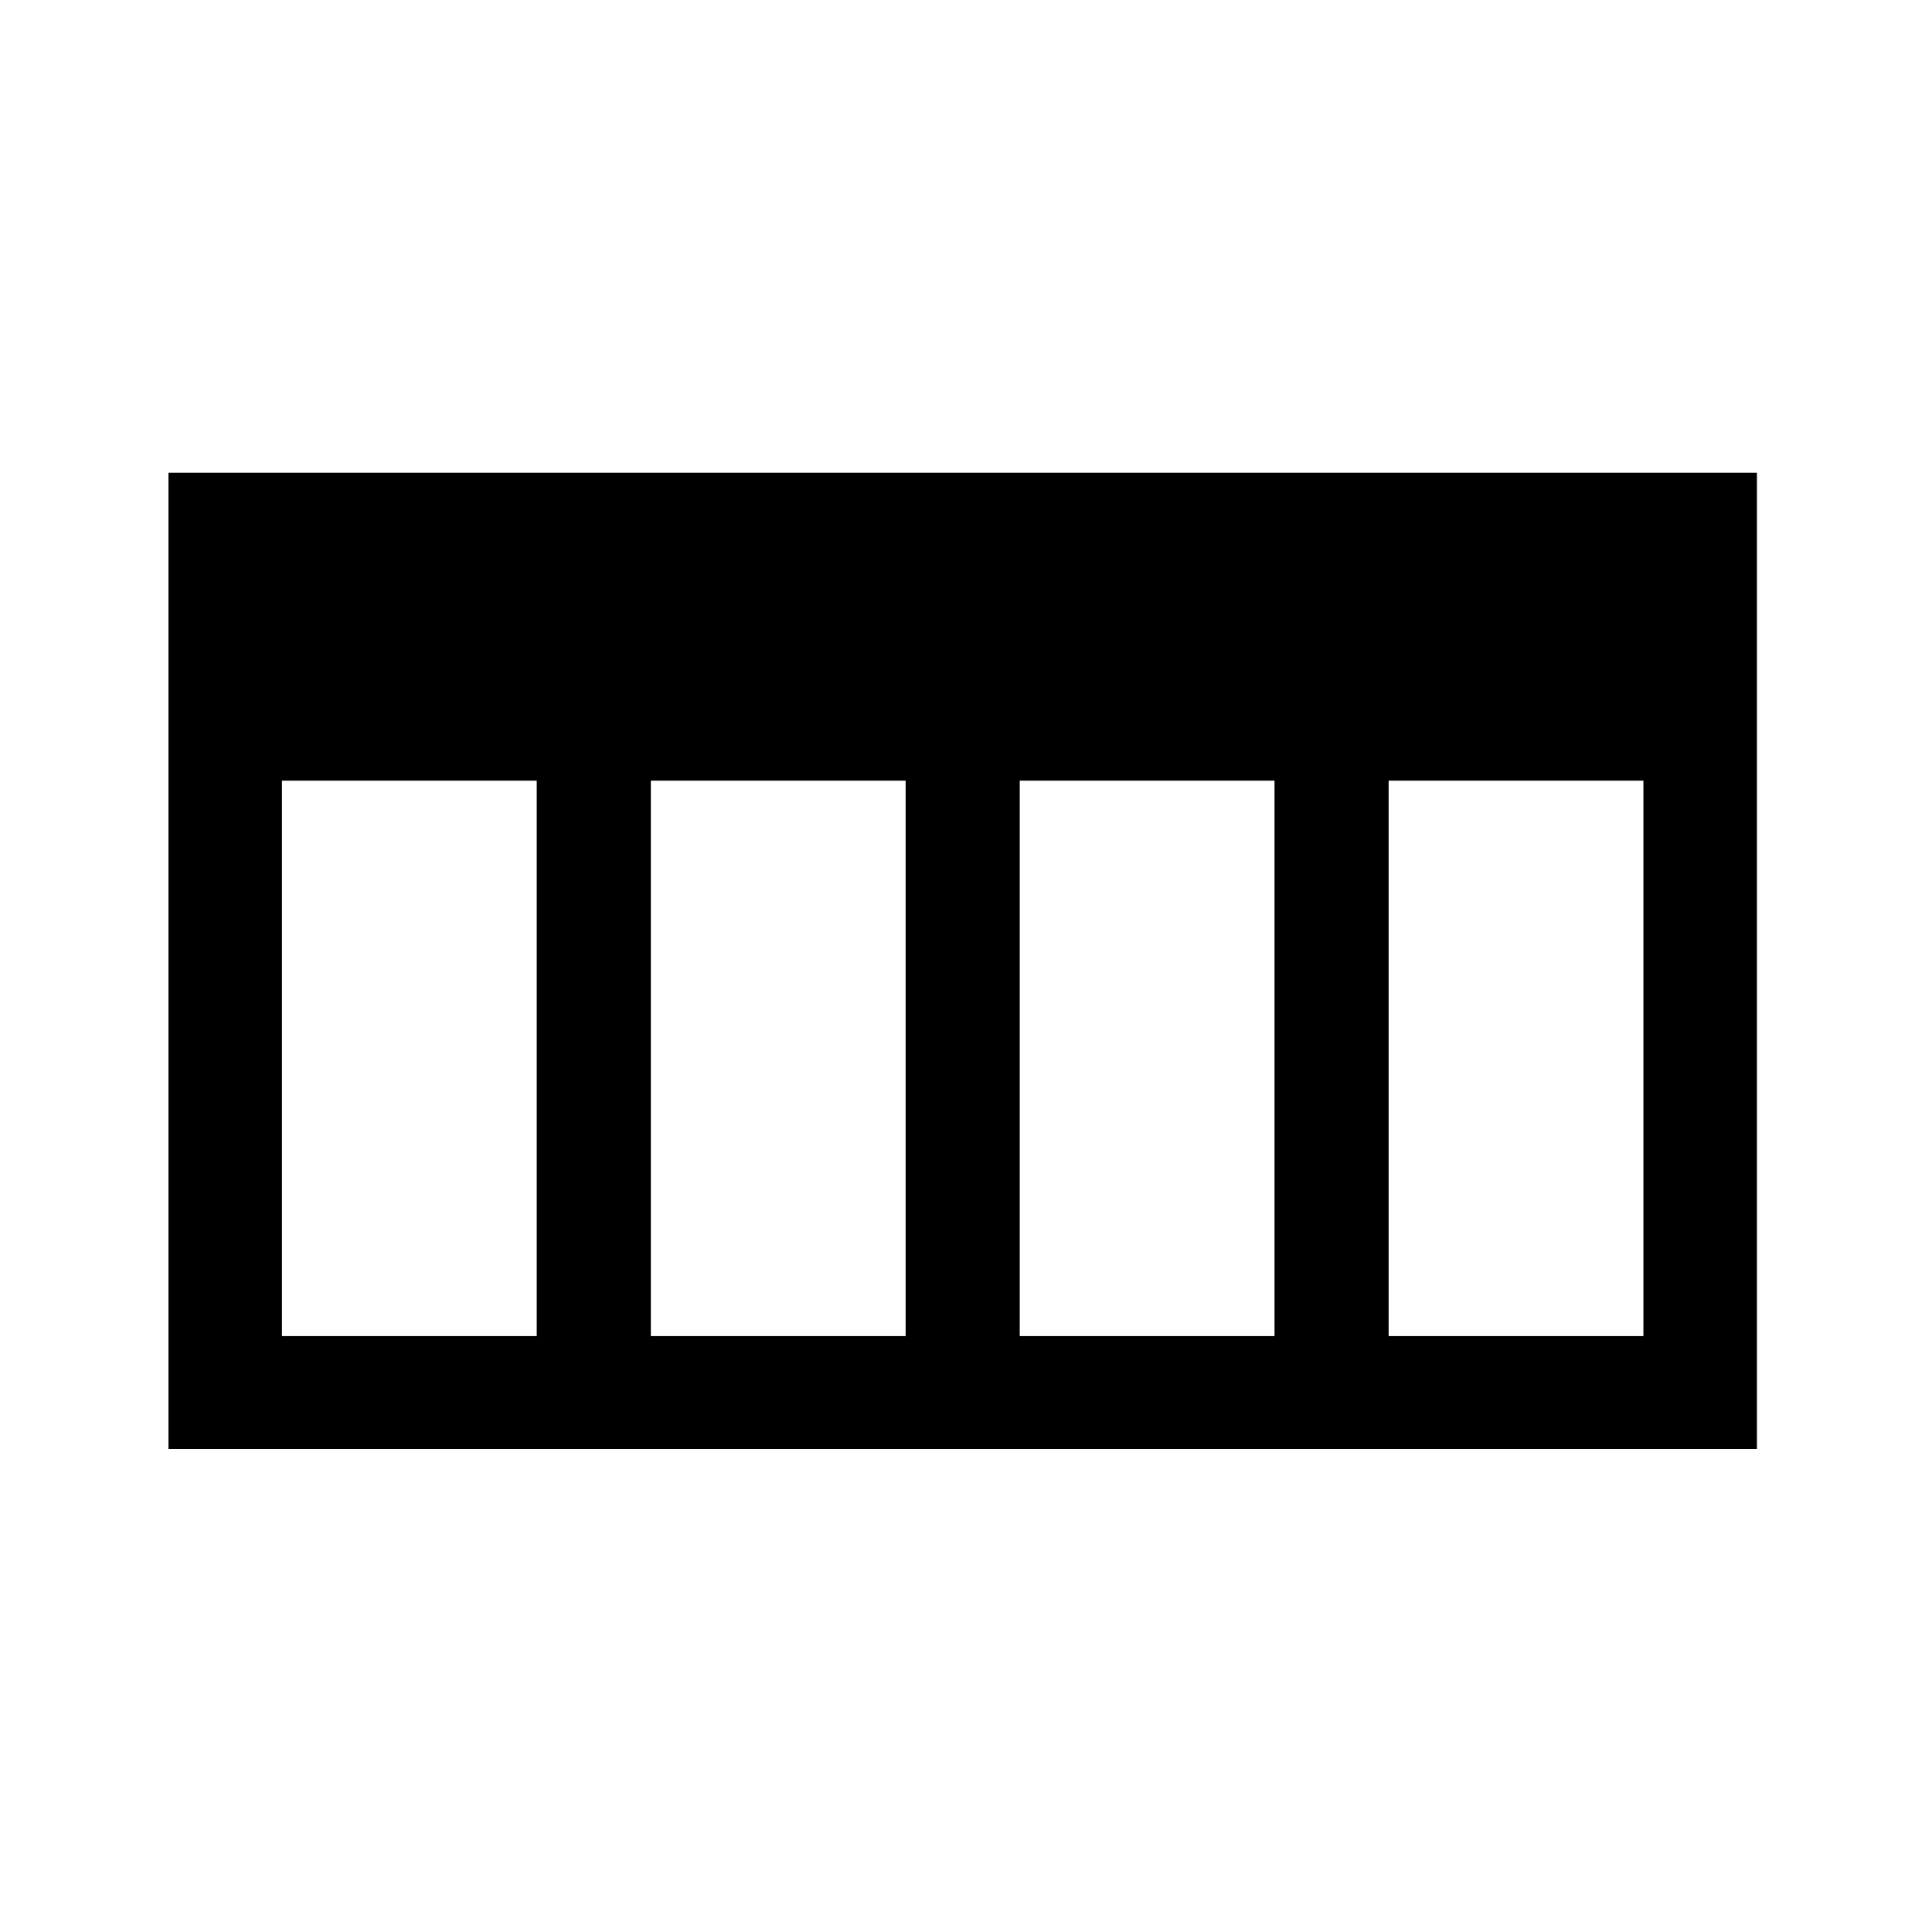 <svg id="Layer_1" data-name="Layer 1" xmlns="http://www.w3.org/2000/svg" viewBox="0 0 32 32"><title>ui-result-table</title><path d="M2.79,7.83V24H29.1V7.83Zm1.88,14.3v-9.2H8.89v9.2Zm6.11,0v-9.2H15v9.2Zm6.11,0v-9.2h4.22v9.2Zm10.33,0H23v-9.2h4.22Z"/></svg>
